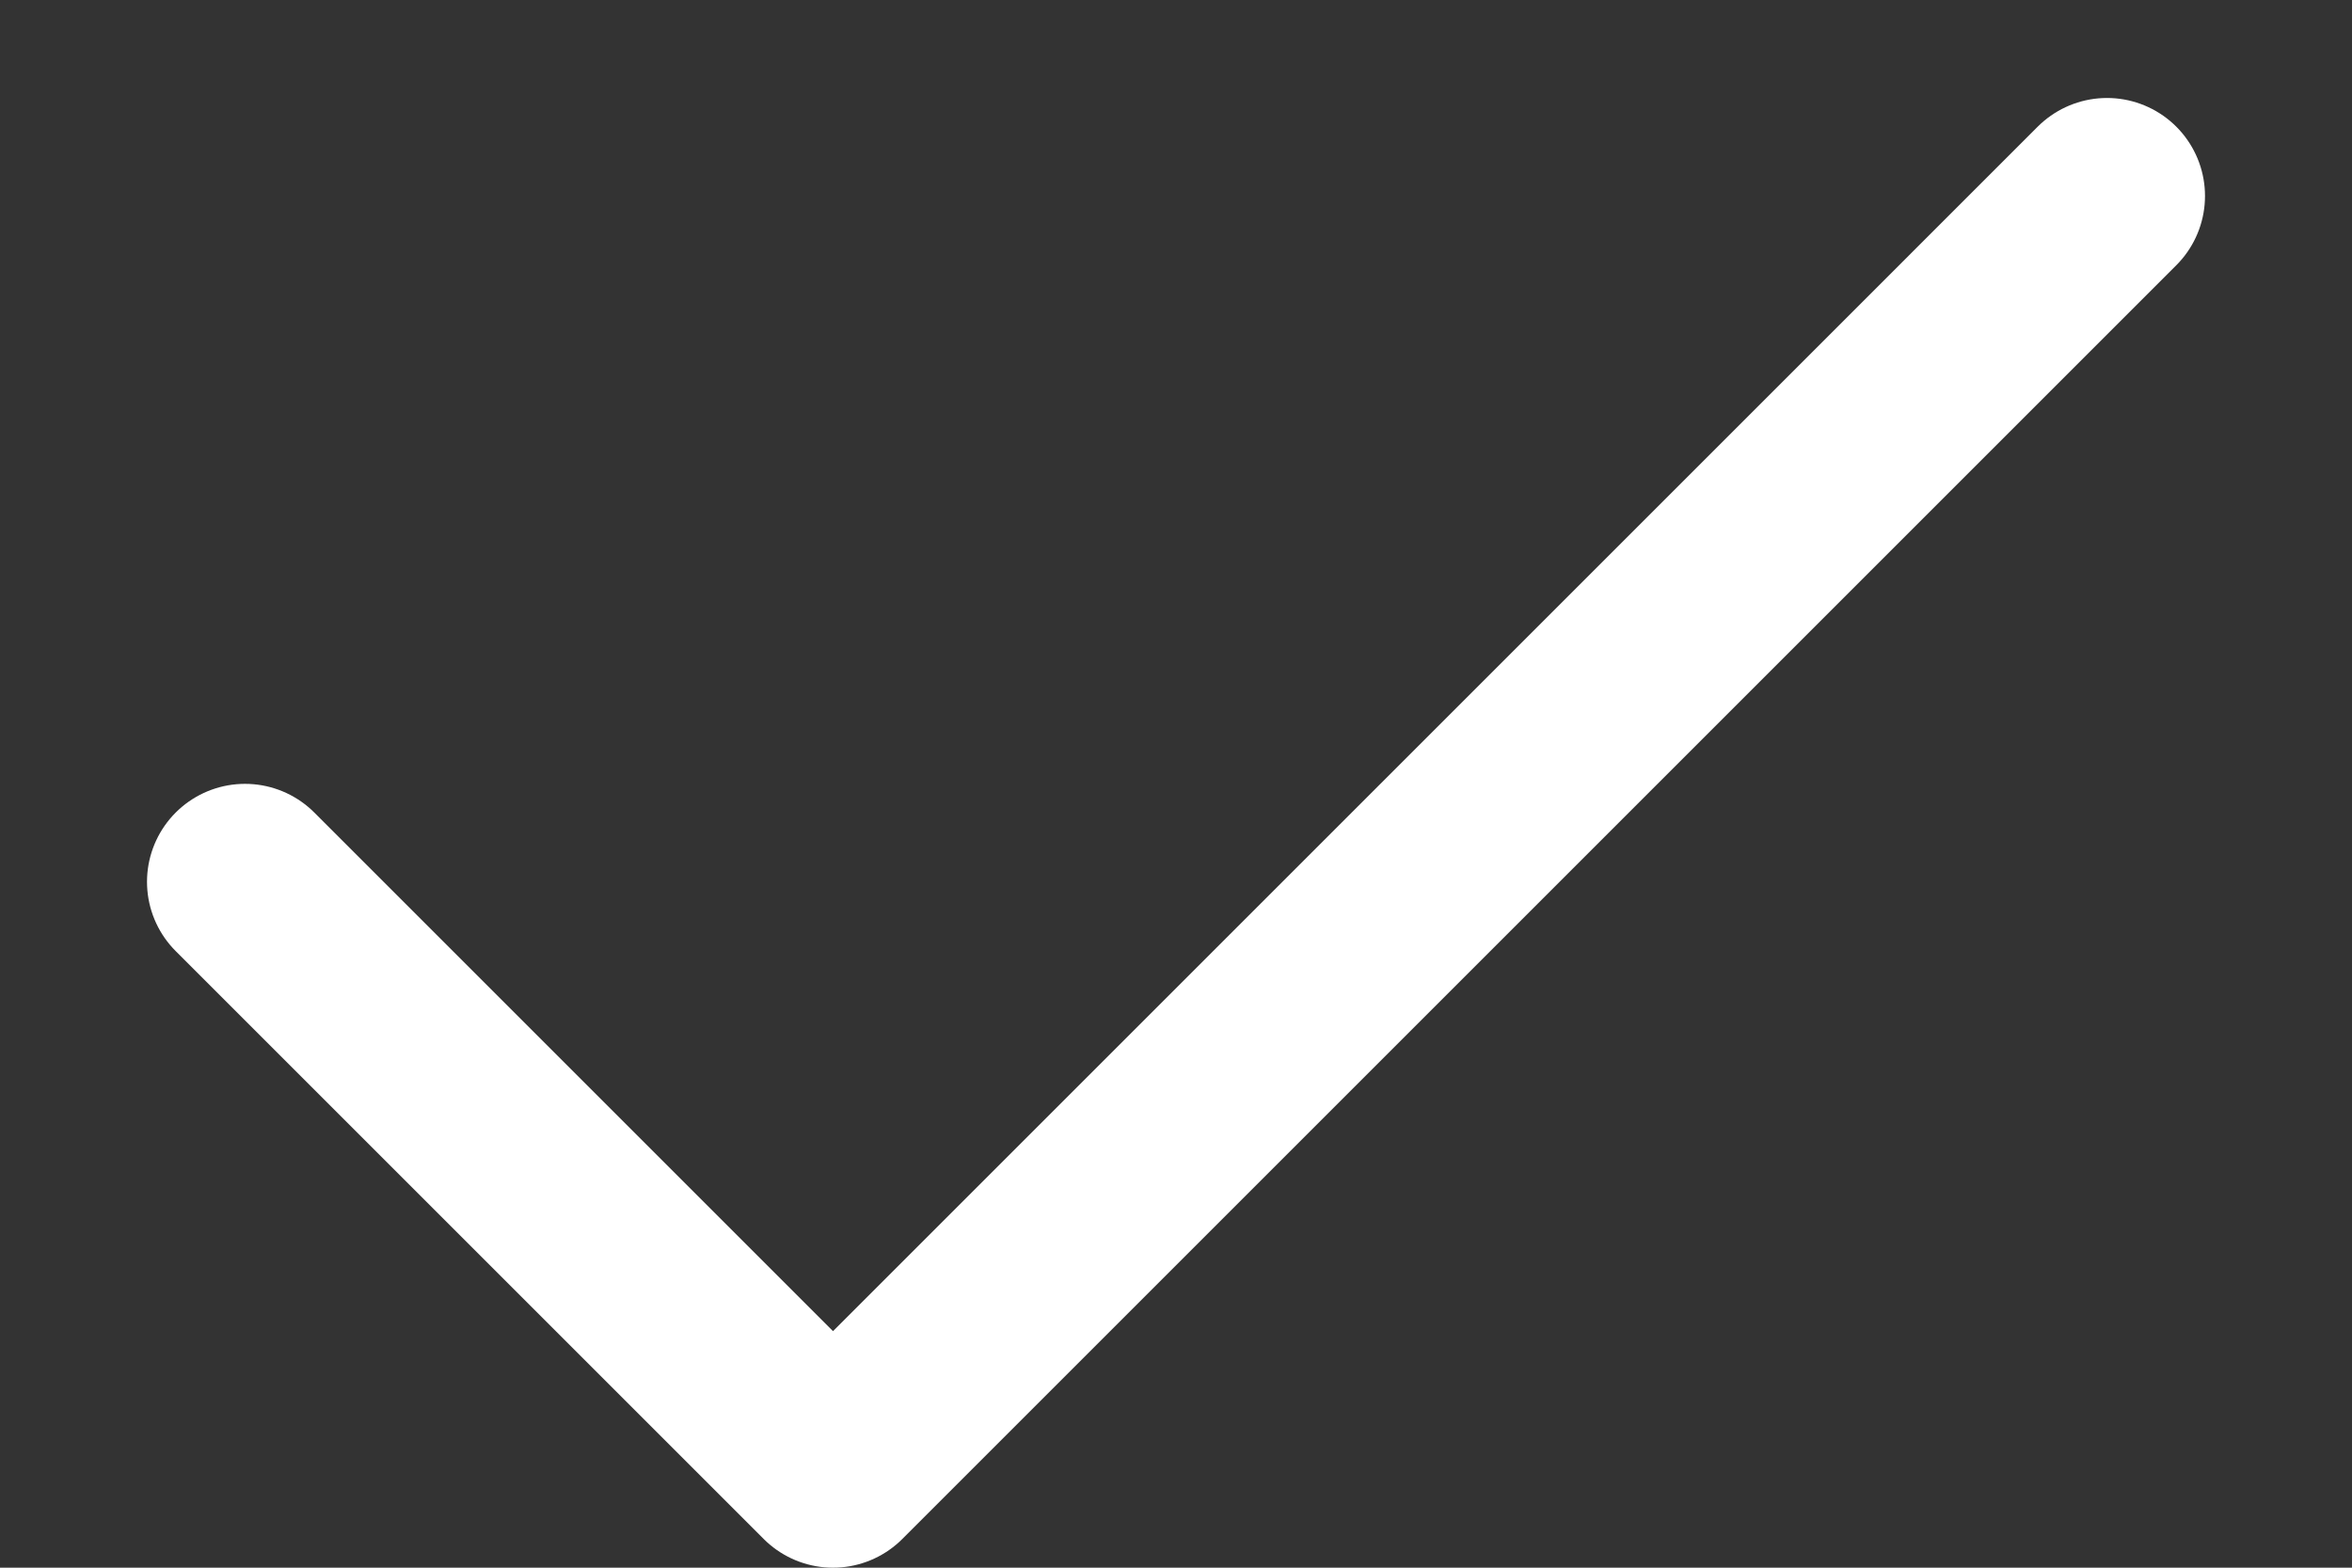 <svg width="12" height="8" viewBox="0 0 12 8" fill="none" xmlns="http://www.w3.org/2000/svg">
<rect x="0" y="0" width="12" height="8" fill="#333333" stroke="none"/>
<path d="M1.25 4.5L4.25 7.5L10.75 1" stroke="white" stroke-linecap="round" stroke-linejoin="round"/>
</svg>
